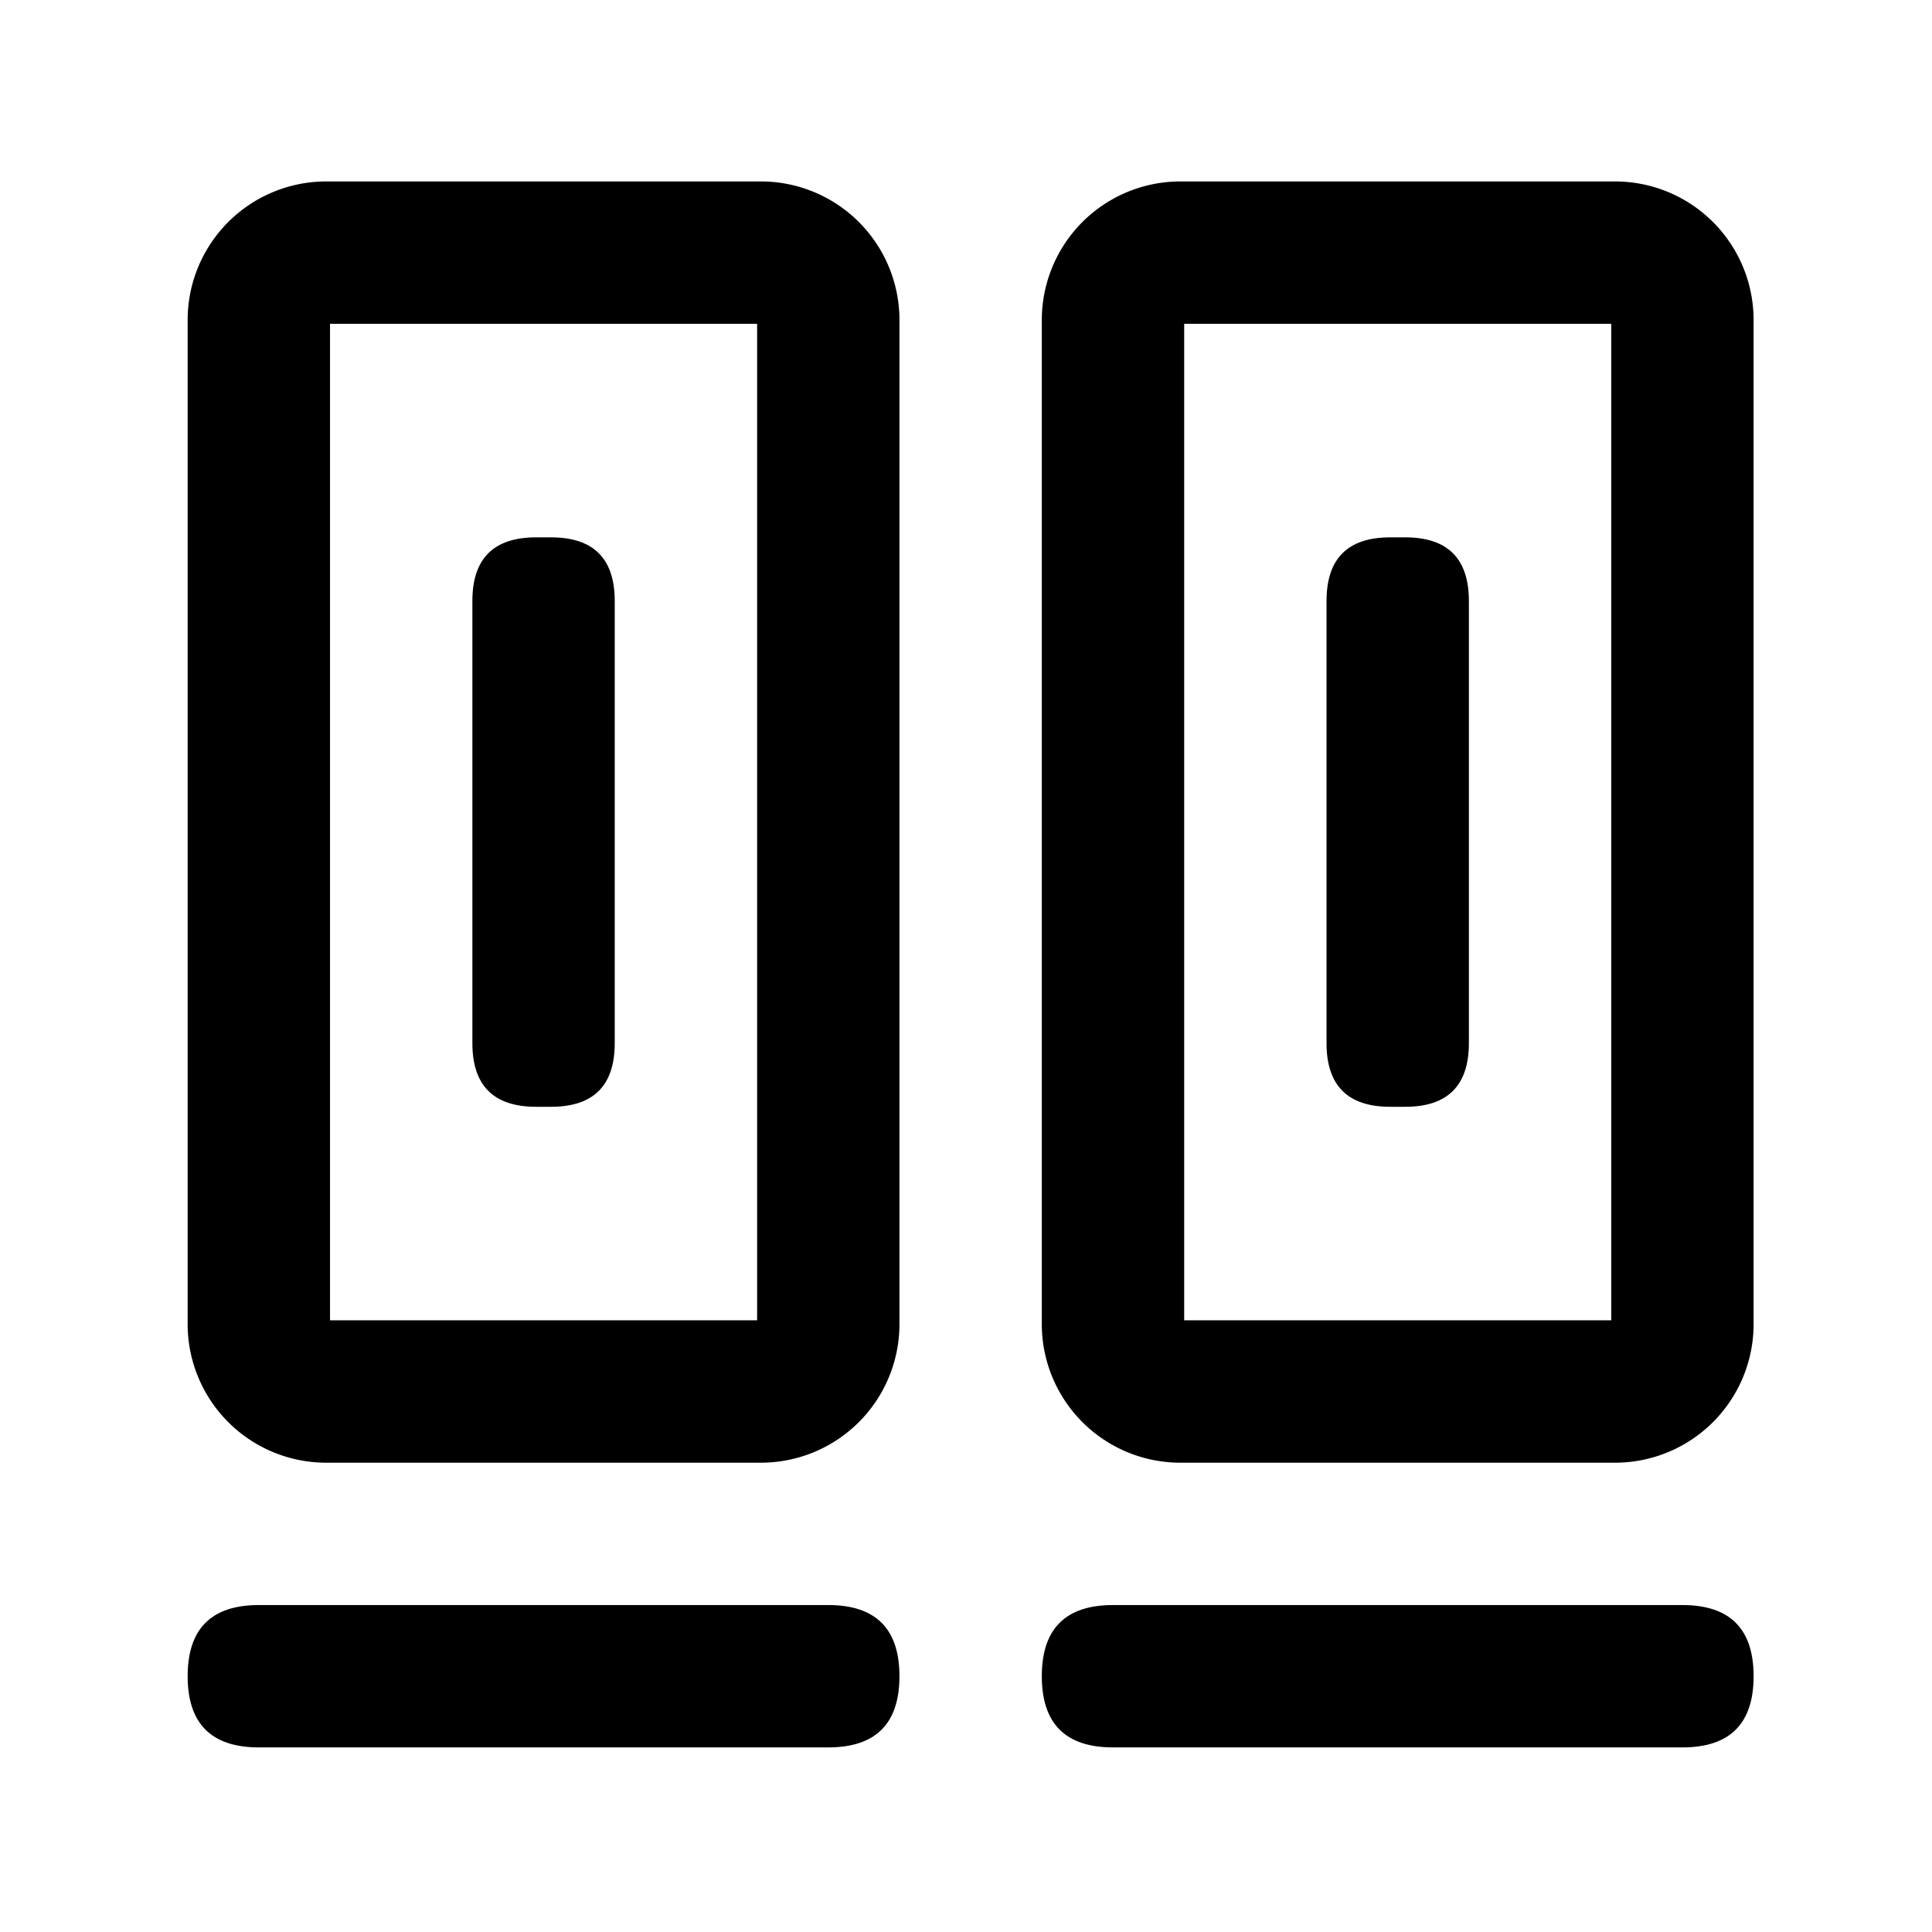 <svg viewBox="0 0 1024 1024" version="1.1"
     xmlns="http://www.w3.org/2000/svg" width="30" height="30">
    <path
            d="M403.29 775.26H172.9a73.44 73.44 0 0 1-73.44-73.44v-532.2a73.44 73.44 0 0 1 73.44-73.45h230.39a73.44 73.44 0 0 1 73.44 73.45v532.2a73.44 73.44 0 0 1-73.44 73.44z m-2-75.46V171.63H174.92V699.8z"
    />
    <path
            d="M99.46 850.71m37.73 0l301.81 0q37.73 0 37.73 37.73l0-0.01q0 37.73-37.73 37.73l-301.81 0q-37.73 0-37.73-37.73l0 0.01q0-37.73 37.73-37.73Z"
    />
    <path
            d="M552.18 850.71m37.73 0l301.81 0q37.73 0 37.73 37.73l0-0.01q0 37.73-37.73 37.73l-301.81 0q-37.73 0-37.73-37.73l0 0.01q0-37.73 37.73-37.73Z"
    />
    <path
            d="M856 775.26H625.63a73.45 73.45 0 0 1-73.45-73.44v-532.2a73.45 73.45 0 0 1 73.45-73.45H856a73.44 73.44 0 0 1 73.44 73.45v532.2A73.44 73.44 0 0 1 856 775.26z m-2-75.46V171.63H627.64V699.8z"
    />
    <path
            d="M250.37 284.81m33.74 0l7.97 0q33.74 0 33.74 33.74l0 234.33q0 33.74-33.74 33.74l-7.97 0q-33.74 0-33.74-33.74l0-234.33q0-33.74 33.74-33.74Z"
    />
    <path
            d="M703.09 284.81m33.74 0l7.97 0q33.74 0 33.74 33.74l0 234.33q0 33.74-33.74 33.74l-7.97 0q-33.74 0-33.74-33.74l0-234.33q0-33.74 33.74-33.74Z"
    />
</svg>